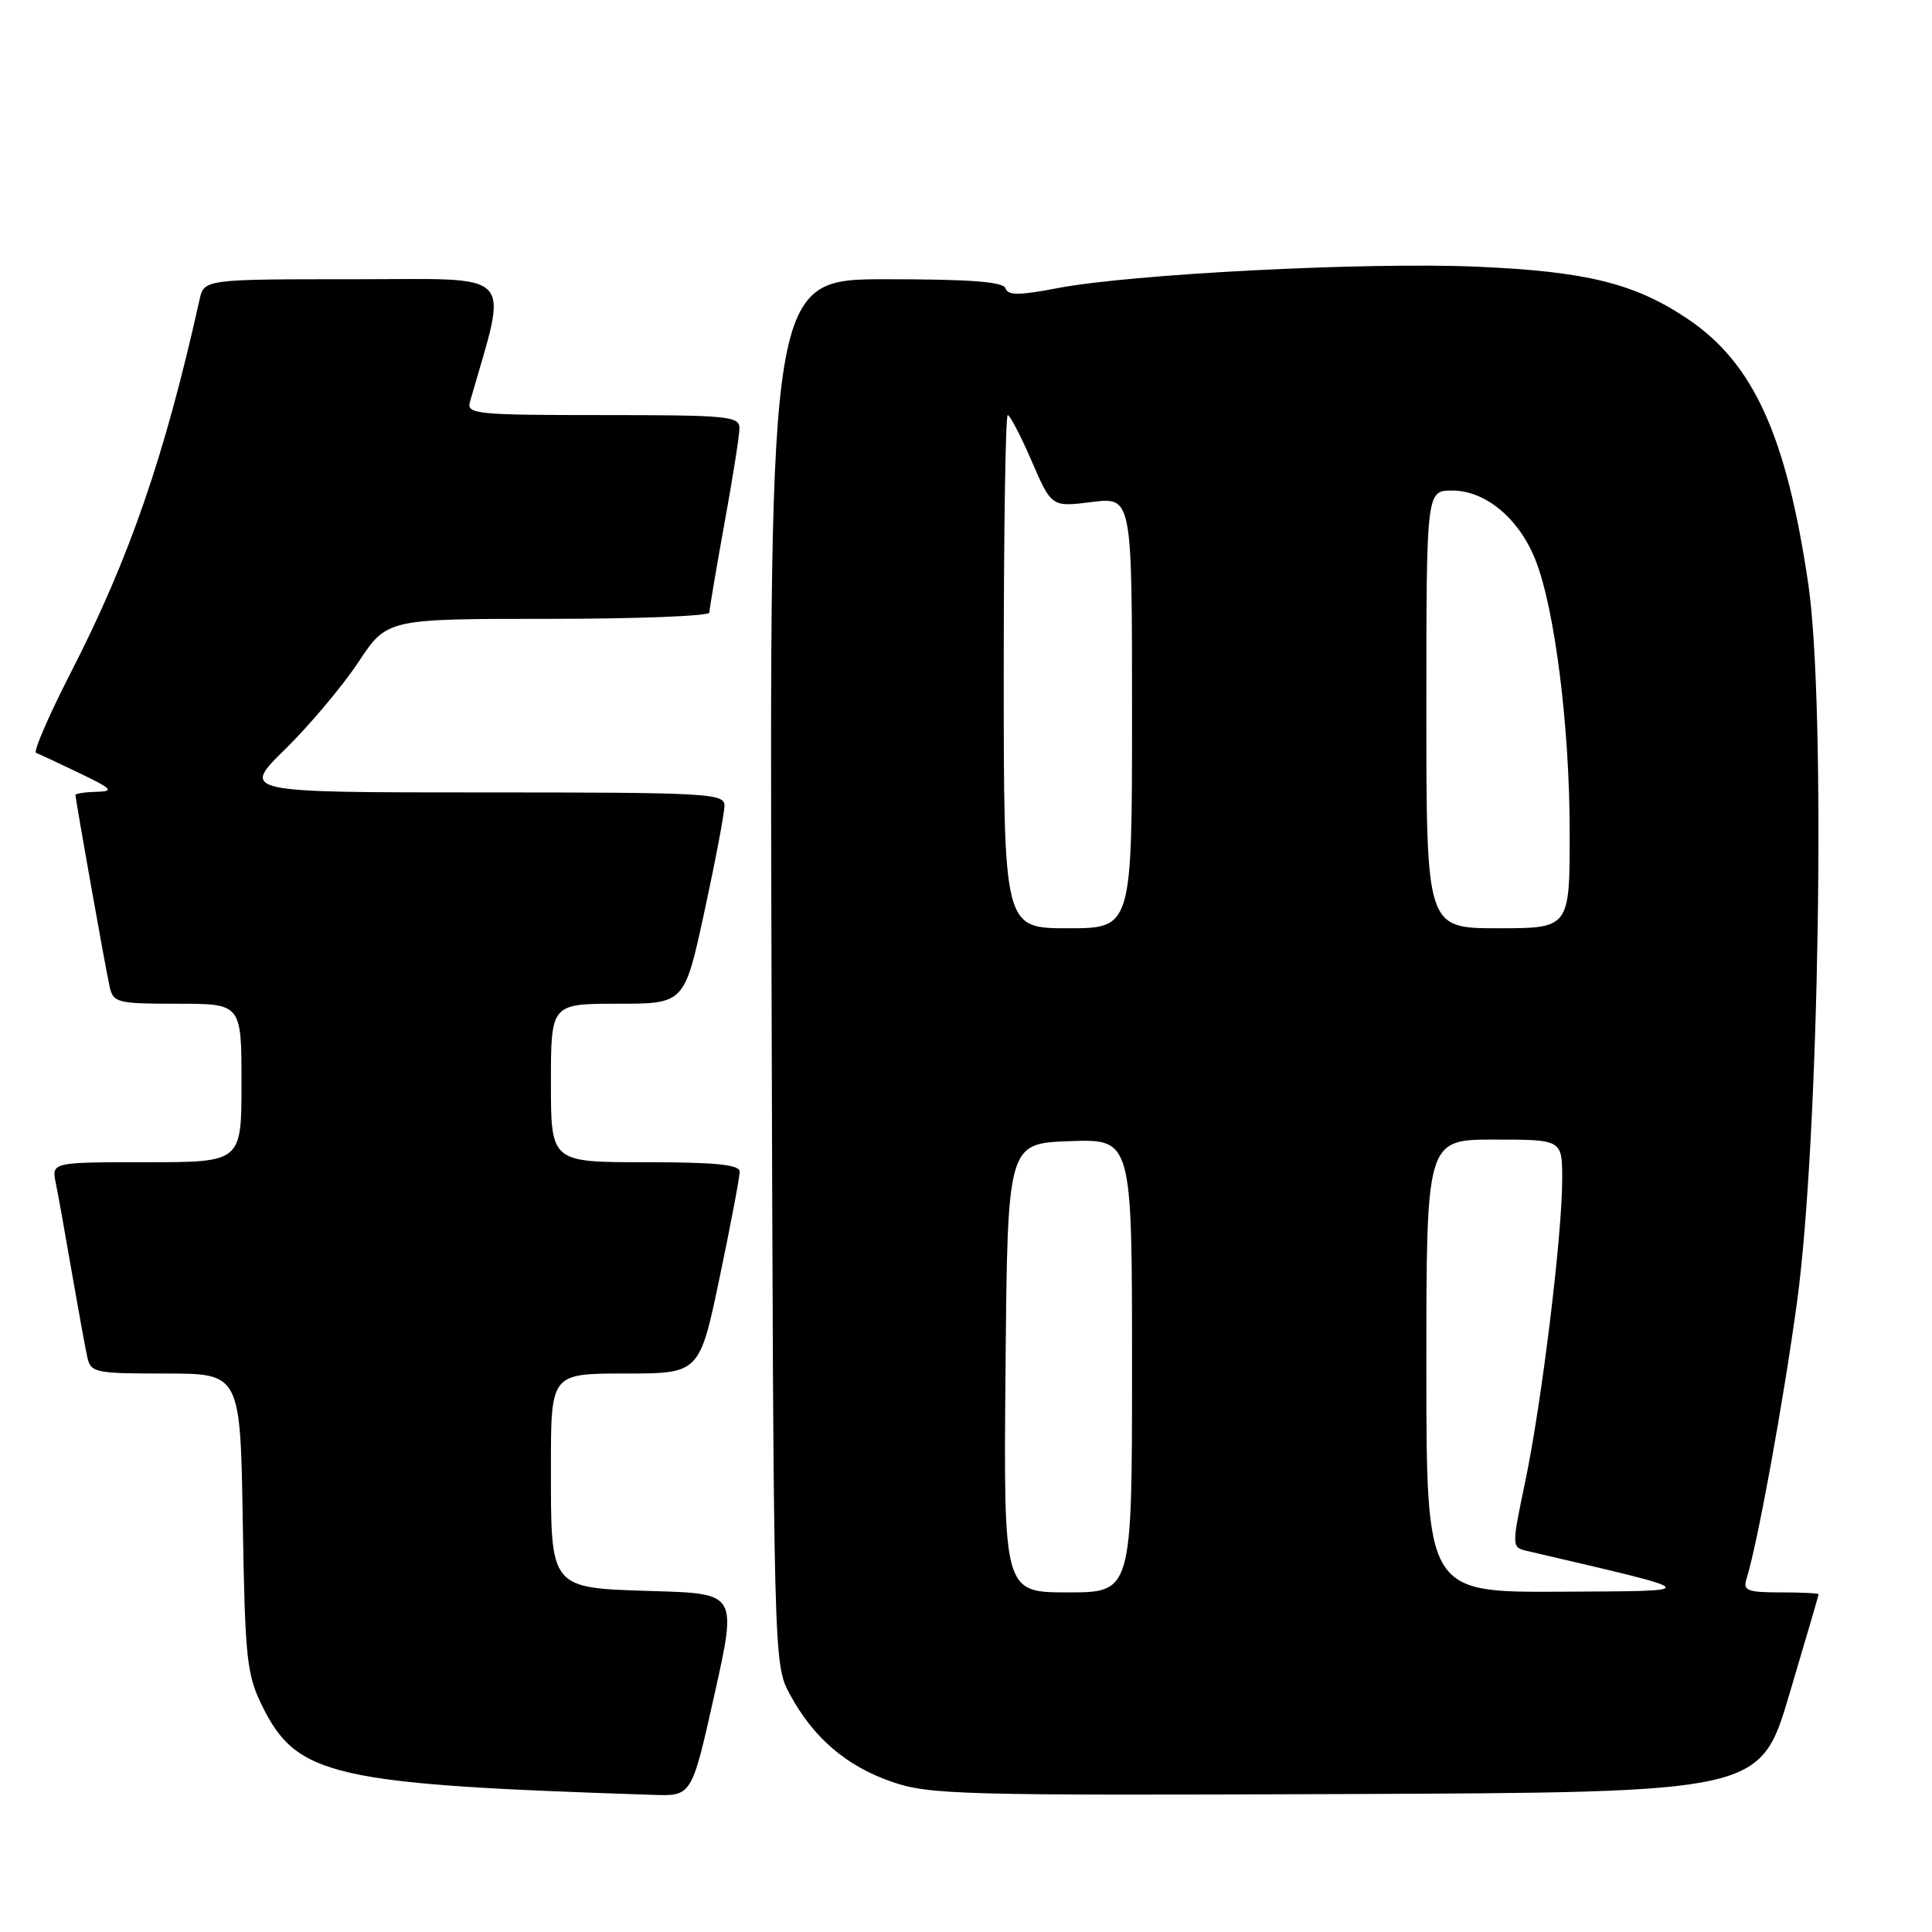 <?xml version="1.0" encoding="UTF-8" standalone="no"?>
<!DOCTYPE svg PUBLIC "-//W3C//DTD SVG 1.1//EN" "http://www.w3.org/Graphics/SVG/1.1/DTD/svg11.dtd" >
<svg xmlns="http://www.w3.org/2000/svg" xmlns:xlink="http://www.w3.org/1999/xlink" version="1.1" viewBox="0 0 256 256">
 <g >
 <path fill="currentColor"
d=" M 94.66 224.58 C 97.65 211.17 97.65 211.17 86.74 210.83 C 72.73 210.40 73.00 210.73 73.00 194.31 C 73.00 182.00 73.00 182.00 82.84 182.00 C 92.69 182.00 92.69 182.00 95.36 169.25 C 96.83 162.24 98.02 155.94 98.01 155.25 C 98.00 154.32 94.83 154.00 85.50 154.00 C 73.00 154.00 73.00 154.00 73.00 143.50 C 73.00 133.00 73.00 133.00 81.85 133.00 C 90.70 133.00 90.70 133.00 93.35 120.74 C 94.81 114.00 96.00 107.70 96.00 106.74 C 96.00 105.12 93.74 105.00 63.97 105.00 C 31.95 105.00 31.95 105.00 37.81 99.25 C 41.03 96.09 45.38 90.91 47.48 87.75 C 51.28 82.00 51.28 82.00 72.64 82.00 C 84.39 82.00 94.00 81.63 94.00 81.17 C 94.00 80.71 94.89 75.43 95.98 69.42 C 97.08 63.41 97.98 57.71 97.98 56.75 C 98.00 55.15 96.48 55.00 79.88 55.00 C 63.11 55.00 61.80 54.87 62.27 53.25 C 67.35 35.48 68.78 37.00 46.96 37.00 C 27.04 37.00 27.04 37.00 26.43 39.75 C 21.85 60.35 17.16 73.96 9.44 89.00 C 6.48 94.78 4.38 99.62 4.78 99.76 C 5.18 99.91 7.75 101.11 10.50 102.43 C 14.92 104.56 15.18 104.85 12.75 104.92 C 11.24 104.96 10.00 105.15 10.00 105.33 C 10.00 105.95 14.02 128.52 14.53 130.75 C 15.01 132.87 15.54 133.00 23.52 133.00 C 32.00 133.00 32.00 133.00 32.00 143.50 C 32.00 154.00 32.00 154.00 19.42 154.00 C 6.84 154.00 6.84 154.00 7.39 156.75 C 7.70 158.26 8.65 163.55 9.50 168.50 C 10.36 173.45 11.28 178.51 11.55 179.75 C 12.02 181.90 12.48 182.00 21.94 182.00 C 31.85 182.00 31.85 182.00 32.17 201.75 C 32.47 219.78 32.69 221.89 34.73 226.02 C 39.33 235.37 44.03 236.44 86.58 237.83 C 91.66 238.00 91.66 238.00 94.66 224.58 Z  M 237.10 224.50 C 239.22 217.35 240.97 211.39 240.98 211.25 C 240.99 211.11 238.72 211.00 235.93 211.00 C 231.56 211.00 230.94 210.76 231.41 209.25 C 232.89 204.53 236.28 185.91 238.12 172.50 C 241.06 150.91 241.97 93.45 239.61 77.41 C 236.72 57.74 232.34 48.11 223.63 42.26 C 216.59 37.53 210.18 35.95 195.50 35.33 C 180.86 34.72 149.81 36.31 140.07 38.19 C 135.05 39.15 133.55 39.16 133.24 38.21 C 132.94 37.33 128.58 37.00 117.40 37.00 C 101.96 37.00 101.96 37.00 102.23 128.75 C 102.50 220.50 102.50 220.50 104.66 224.50 C 107.77 230.27 112.13 234.01 118.20 236.11 C 123.12 237.81 127.38 237.93 178.37 237.72 C 233.24 237.50 233.24 237.50 237.10 224.50 Z  M 133.24 181.25 C 133.50 151.50 133.50 151.50 141.75 151.21 C 150.00 150.92 150.00 150.92 150.00 180.96 C 150.00 211.00 150.00 211.00 141.49 211.00 C 132.97 211.00 132.97 211.00 133.24 181.25 Z  M 189.00 181.00 C 189.00 151.00 189.00 151.00 198.00 151.00 C 207.00 151.00 207.00 151.00 207.00 156.25 C 207.00 163.69 204.28 185.91 202.11 196.27 C 200.28 205.03 200.28 205.03 202.39 205.52 C 226.15 211.07 225.94 210.80 206.75 210.91 C 189.00 211.00 189.00 211.00 189.00 181.00 Z  M 133.00 89.00 C 133.00 70.30 133.24 55.00 133.53 55.00 C 133.82 55.00 135.25 57.74 136.70 61.09 C 139.34 67.19 139.34 67.19 144.67 66.52 C 150.00 65.86 150.00 65.86 150.00 94.43 C 150.00 123.00 150.00 123.00 141.50 123.00 C 133.00 123.00 133.00 123.00 133.00 89.00 Z  M 189.00 94.00 C 189.00 65.00 189.00 65.00 192.42 65.00 C 196.82 65.00 201.25 68.67 203.43 74.13 C 206.01 80.56 207.99 96.25 207.99 110.25 C 208.00 123.00 208.00 123.00 198.50 123.00 C 189.00 123.00 189.00 123.00 189.00 94.00 Z "/>
</g>
</svg>